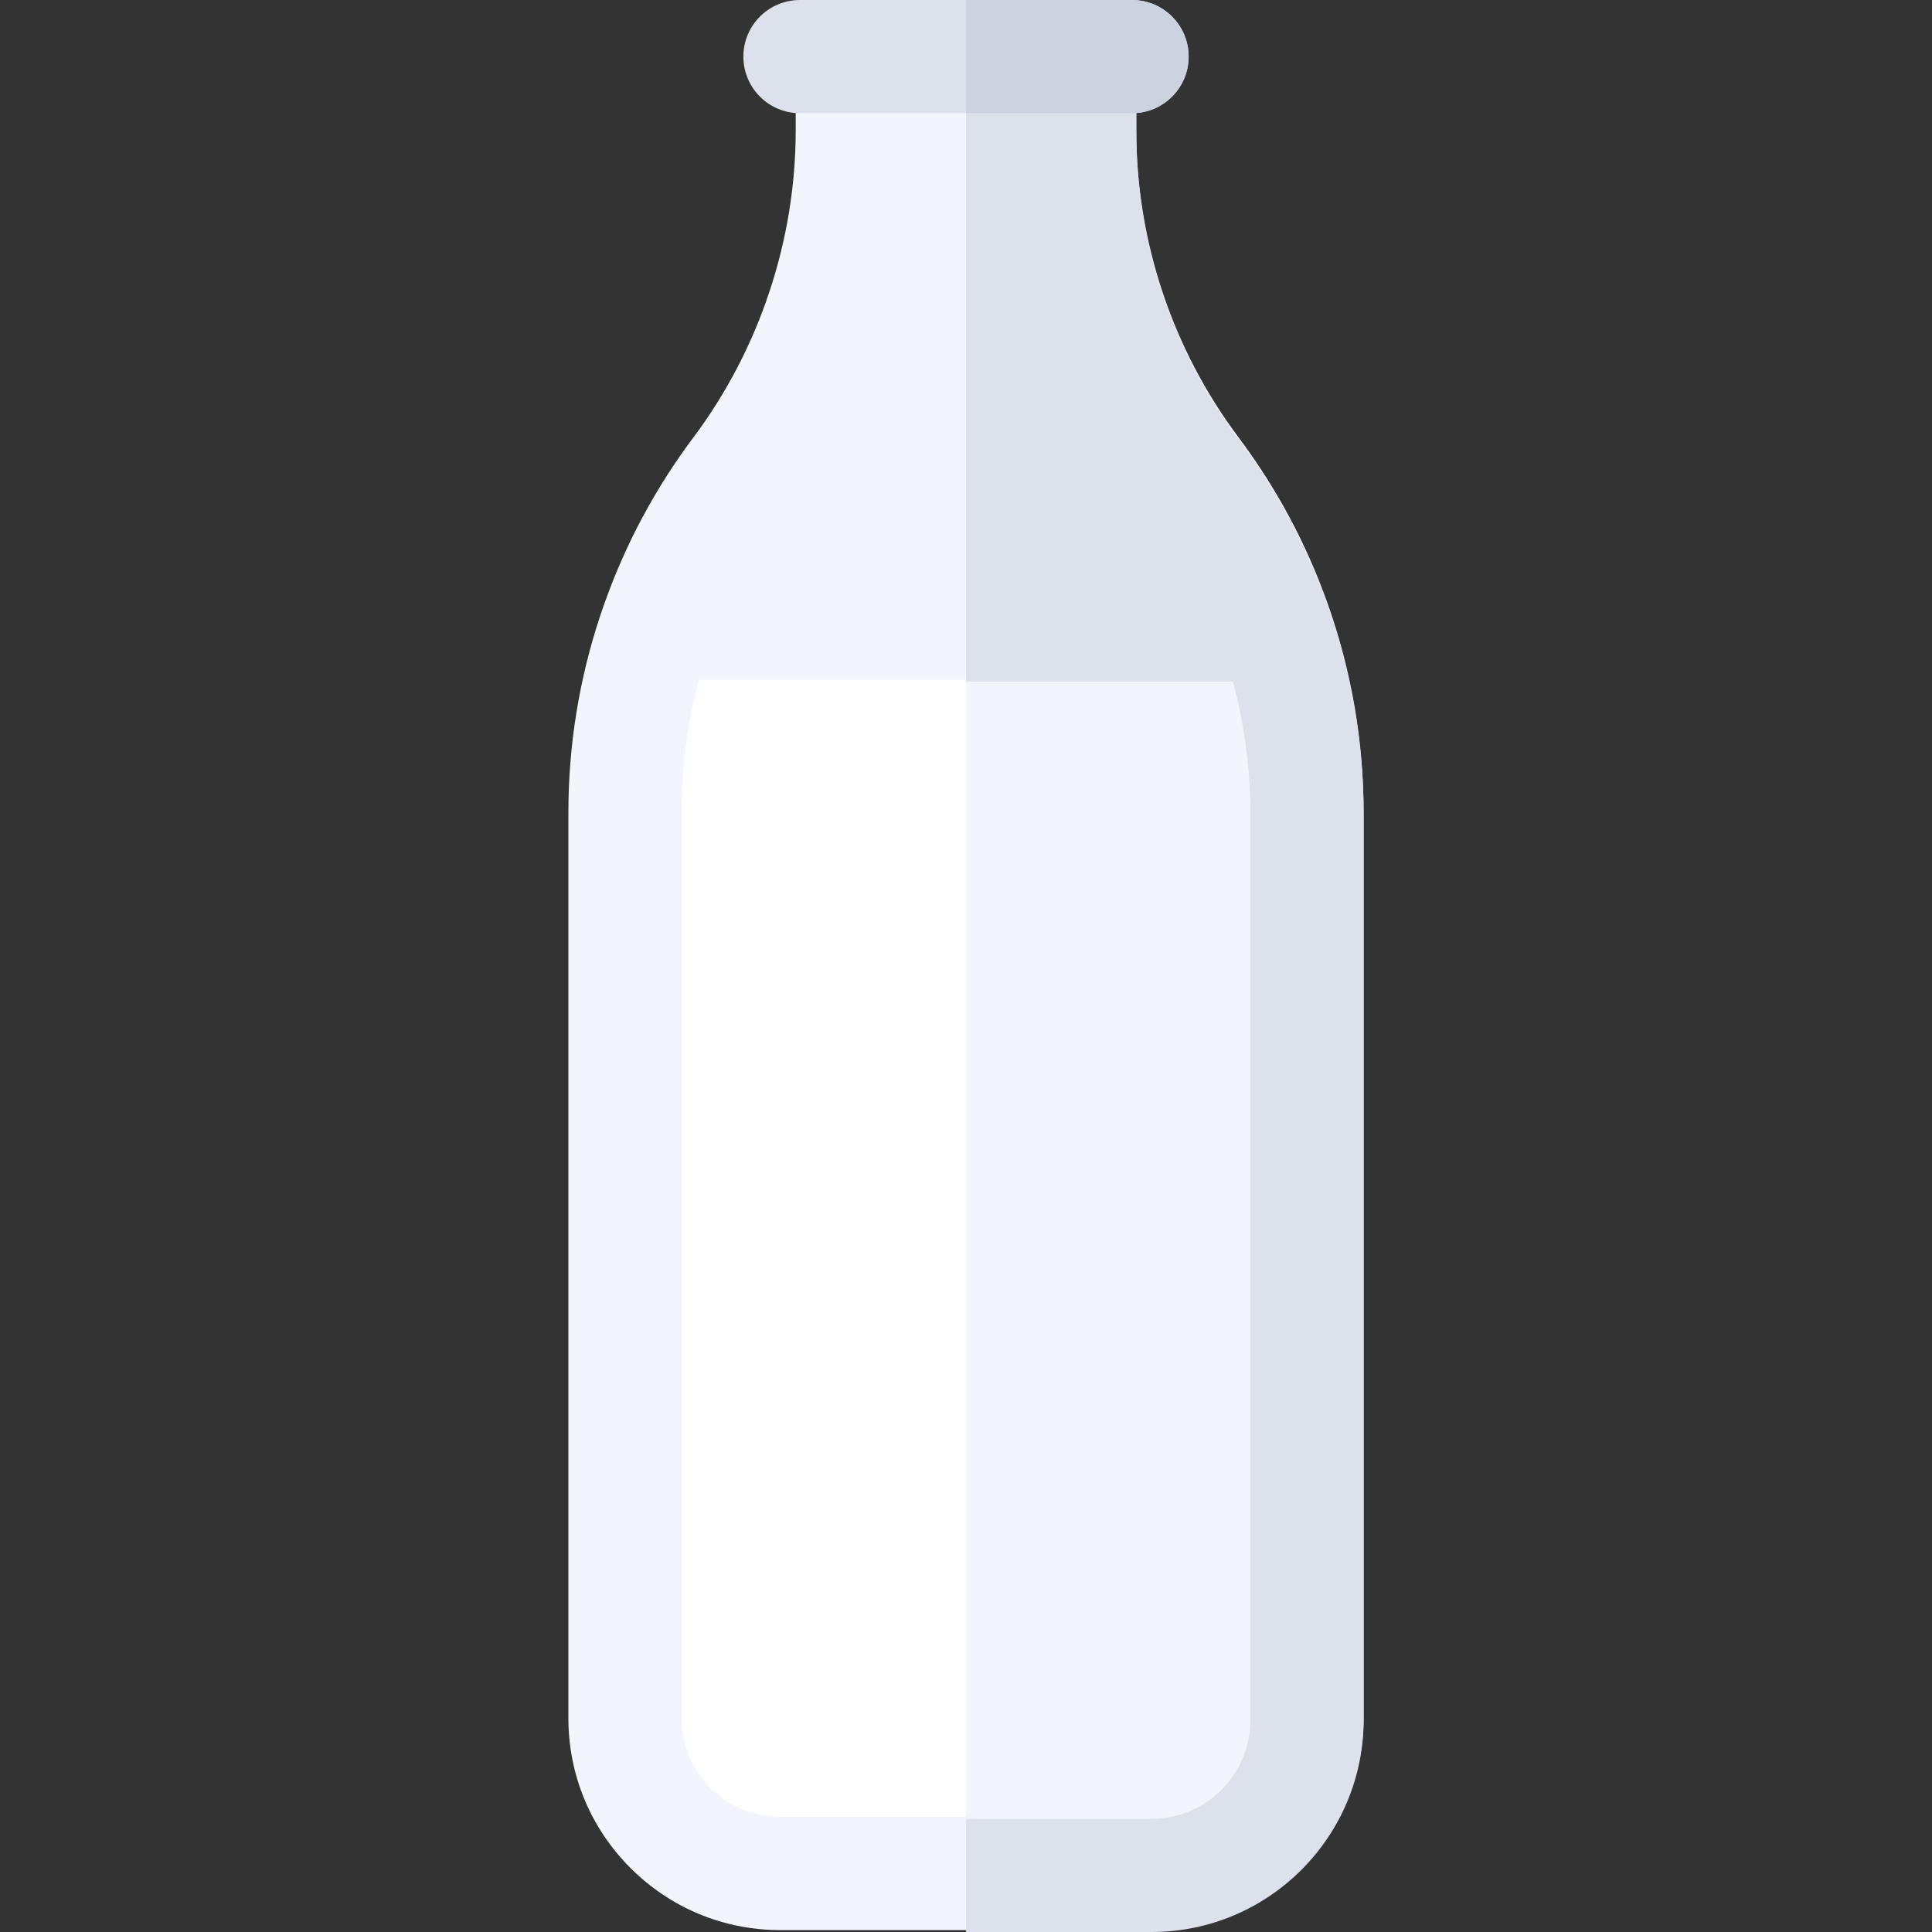 <svg id="Layer_1" enable-background="new 0 0 512 512" height="512" viewBox="0 0 512 512" width="512" xmlns="http://www.w3.org/2000/svg"><rect x="0" y="0" width="512" height="512" fill="#333333" stroke="none"/><g><g><path d="m301.105 496.995h-90.209c-13.761 0-26.697-5.359-36.429-15.09-9.734-9.734-15.092-22.675-15.086-36.439v-220.028c0-16.366 2.623-32.53 7.794-48.043l.116-.346c.27-.8.542-1.604.83-2.392 1.983-5.425 7.142-9.033 12.918-9.033h149.923c5.829 0 11.023 3.673 12.967 9.168 5.767 16.305 8.691 33.344 8.691 50.645v220.033c0 28.412-23.109 51.525-51.515 51.525z" fill="#fff"/></g><path d="m330.961 165.625h-74.961v331.37h45.105c28.406 0 51.515-23.113 51.515-51.524v-220.033c0-17.301-2.925-34.34-8.691-50.645-1.945-5.495-7.139-9.168-12.968-9.168z" fill="#f2f6fc"/><g><path d="m351.892 160.118c-.018-.05-.041-.098-.059-.147h.003c-5.585-15.784-13.516-30.597-23.581-44.024-8.772-11.708-15.556-24.663-20.164-38.51-4.619-13.854-6.961-28.289-6.961-42.913l-.01-20.03-90.25.006v20.03c0 29.159-9.633 58.072-27.123 81.413-10.057 13.417-17.981 28.213-23.565 43.978-.006.017-.014.032-.02.049-.314.859-.611 1.736-.905 2.608l-.127.377c-5.64 16.918-8.5 34.546-8.5 52.394v239.954c-.007 15.01 5.837 29.124 16.452 39.739 10.613 10.612 24.722 16.457 39.729 16.457h98.379c30.979 0 56.181-25.207 56.181-56.19v-239.959c-.001-18.868-3.19-37.45-9.479-55.232zm-20.522 295.192c0 14.441-11.744 26.19-26.181 26.19h-98.379c-6.993 0-13.568-2.724-18.515-7.67s-7.669-11.521-7.666-18.52v-239.96c0-11.946 1.564-23.771 4.648-35.23h141.44c3.09 11.473 4.651 23.282 4.651 35.23v239.96z" fill="#f2f6fc"/></g><g><path d="m300 30h-88c-8.284 0-15-6.716-15-15s6.716-15 15-15h88c8.284 0 15 6.716 15 15s-6.716 15-15 15z" fill="#dce1eb"/></g><path d="m351.833 160.471h.003c-5.585-15.784-13.516-30.597-23.581-44.024-8.772-11.708-15.556-24.663-20.164-38.51-4.619-13.854-6.961-28.289-6.961-42.913l-.01-20.03-45.12.002v165.624h70.719c3.09 11.473 4.651 23.282 4.651 35.23v239.96c0 14.441-11.744 26.19-26.181 26.19h-49.189v30h49.189c30.979 0 56.181-25.207 56.181-56.19v-239.96c0-18.868-3.189-37.45-9.479-55.232-.017-.05-.04-.097-.058-.147z" fill="#dce1eb"/><path d="m300 0h-44v30h44c8.284 0 15-6.716 15-15s-6.716-15-15-15z" fill="#cdd2e1"/></g></svg>